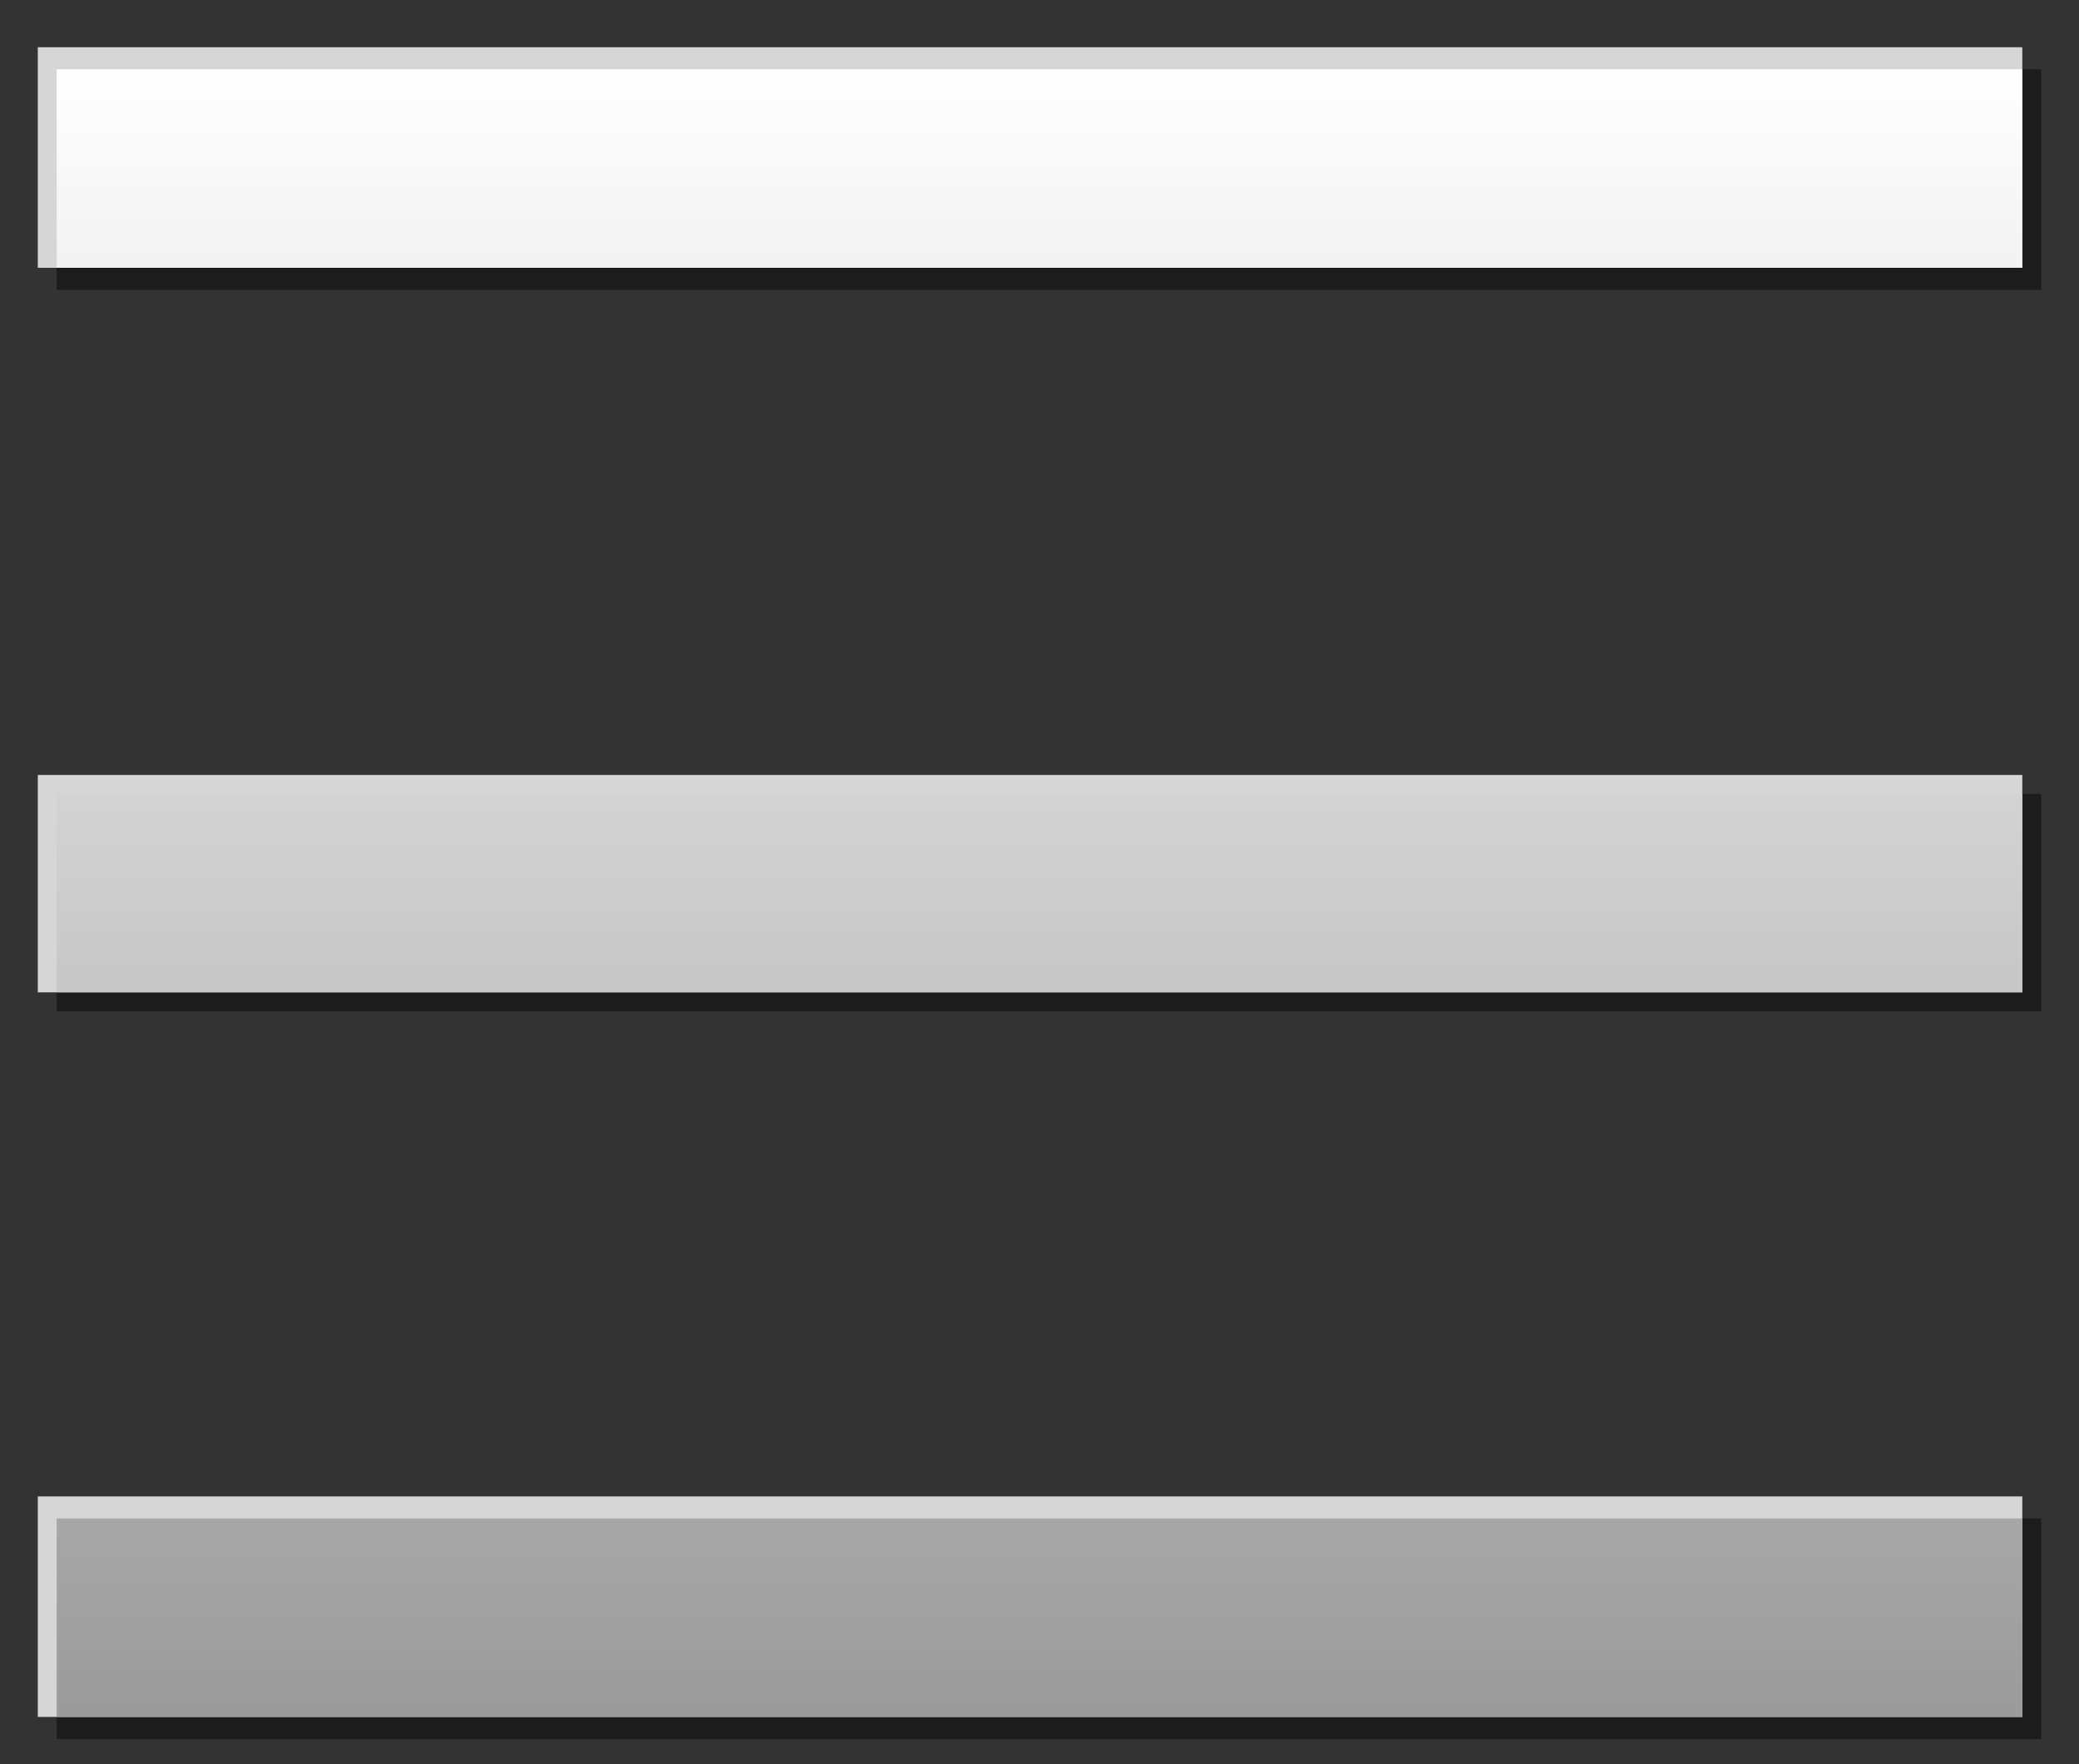 <?xml version="1.0" encoding="utf-8"?>
<!-- Generator: Adobe Illustrator 21.1.0, SVG Export Plug-In . SVG Version: 6.00 Build 0)  -->
<svg version="1.1" id="圖層_1" xmlns="http://www.w3.org/2000/svg" xmlns:xlink="http://www.w3.org/1999/xlink" x="0px" y="0px"
	 viewBox="0 0 66 56" style="enable-background:new 0 0 66 56;" xml:space="preserve">
<rect x="0" y="0" width="66" height="56" fill="#333333" stroke="none"/>
<style type="text/css">
	.st0{opacity:0.45;enable-background:new    ;}
	.st1{fill:#D6D6D6;}
	.st2{clip-path:url(#SVGID_2_);}
	.st3{fill:url(#SVGID_3_);}
	.st4{fill:url(#SVGID_4_);}
	.st5{fill:url(#SVGID_5_);}
</style>
<g>
	<path id="漢堡_2_" class="st0" d="M1.8,48.2h63v7h-63C1.8,55.2,1.8,48.2,1.8,48.2z M1.8,25.2h63v6.9h-63
		C1.8,32.1,1.8,25.2,1.8,25.2z M1.8,2.2h63v7h-63C1.8,9.2,1.8,2.2,1.8,2.2z"/>
	<g>
		<g>
			<path id="SVGID_7_" class="st1" d="M1.2,47.5h63v7h-63C1.2,54.5,1.2,47.5,1.2,47.5z M1.2,1.5v7h63v-7H1.2z M1.2,31.5h63v-6.9h-63
				C1.2,24.6,1.2,31.5,1.2,31.5z"/>
		</g>
		<g>
			<defs>
				<path id="SVGID_1_" d="M1.2,47.5h63v7h-63C1.2,54.5,1.2,47.5,1.2,47.5z M1.2,1.5v7h63v-7H1.2z M1.2,31.5h63v-6.9h-63
					C1.2,24.6,1.2,31.5,1.2,31.5z"/>
			</defs>
			<clipPath id="SVGID_2_">
				<use xlink:href="#SVGID_1_"  style="overflow:visible;"/>
			</clipPath>
			<g class="st2">
				
					<linearGradient id="SVGID_3_" gradientUnits="userSpaceOnUse" x1="33.3" y1="56" x2="33.3" y2="2.12" gradientTransform="matrix(1 0 0 -1 0 58)">
					<stop  offset="0" style="stop-color:#FFFFFF"/>
					<stop  offset="1" style="stop-color:#989898"/>
				</linearGradient>
				<rect x="1.8" y="48.2" class="st3" width="63" height="7"/>
				
					<linearGradient id="SVGID_4_" gradientUnits="userSpaceOnUse" x1="33.3" y1="56" x2="33.3" y2="2.12" gradientTransform="matrix(1 0 0 -1 0 58)">
					<stop  offset="0" style="stop-color:#FFFFFF"/>
					<stop  offset="1" style="stop-color:#989898"/>
				</linearGradient>
				<rect x="1.8" y="2.2" class="st4" width="63" height="7"/>
				
					<linearGradient id="SVGID_5_" gradientUnits="userSpaceOnUse" x1="33.3" y1="56" x2="33.3" y2="2.12" gradientTransform="matrix(1 0 0 -1 0 58)">
					<stop  offset="0" style="stop-color:#FFFFFF"/>
					<stop  offset="1" style="stop-color:#989898"/>
				</linearGradient>
				<rect x="1.8" y="25.2" class="st5" width="63" height="6.9"/>
			</g>
		</g>
	</g>
</g>
</svg>
